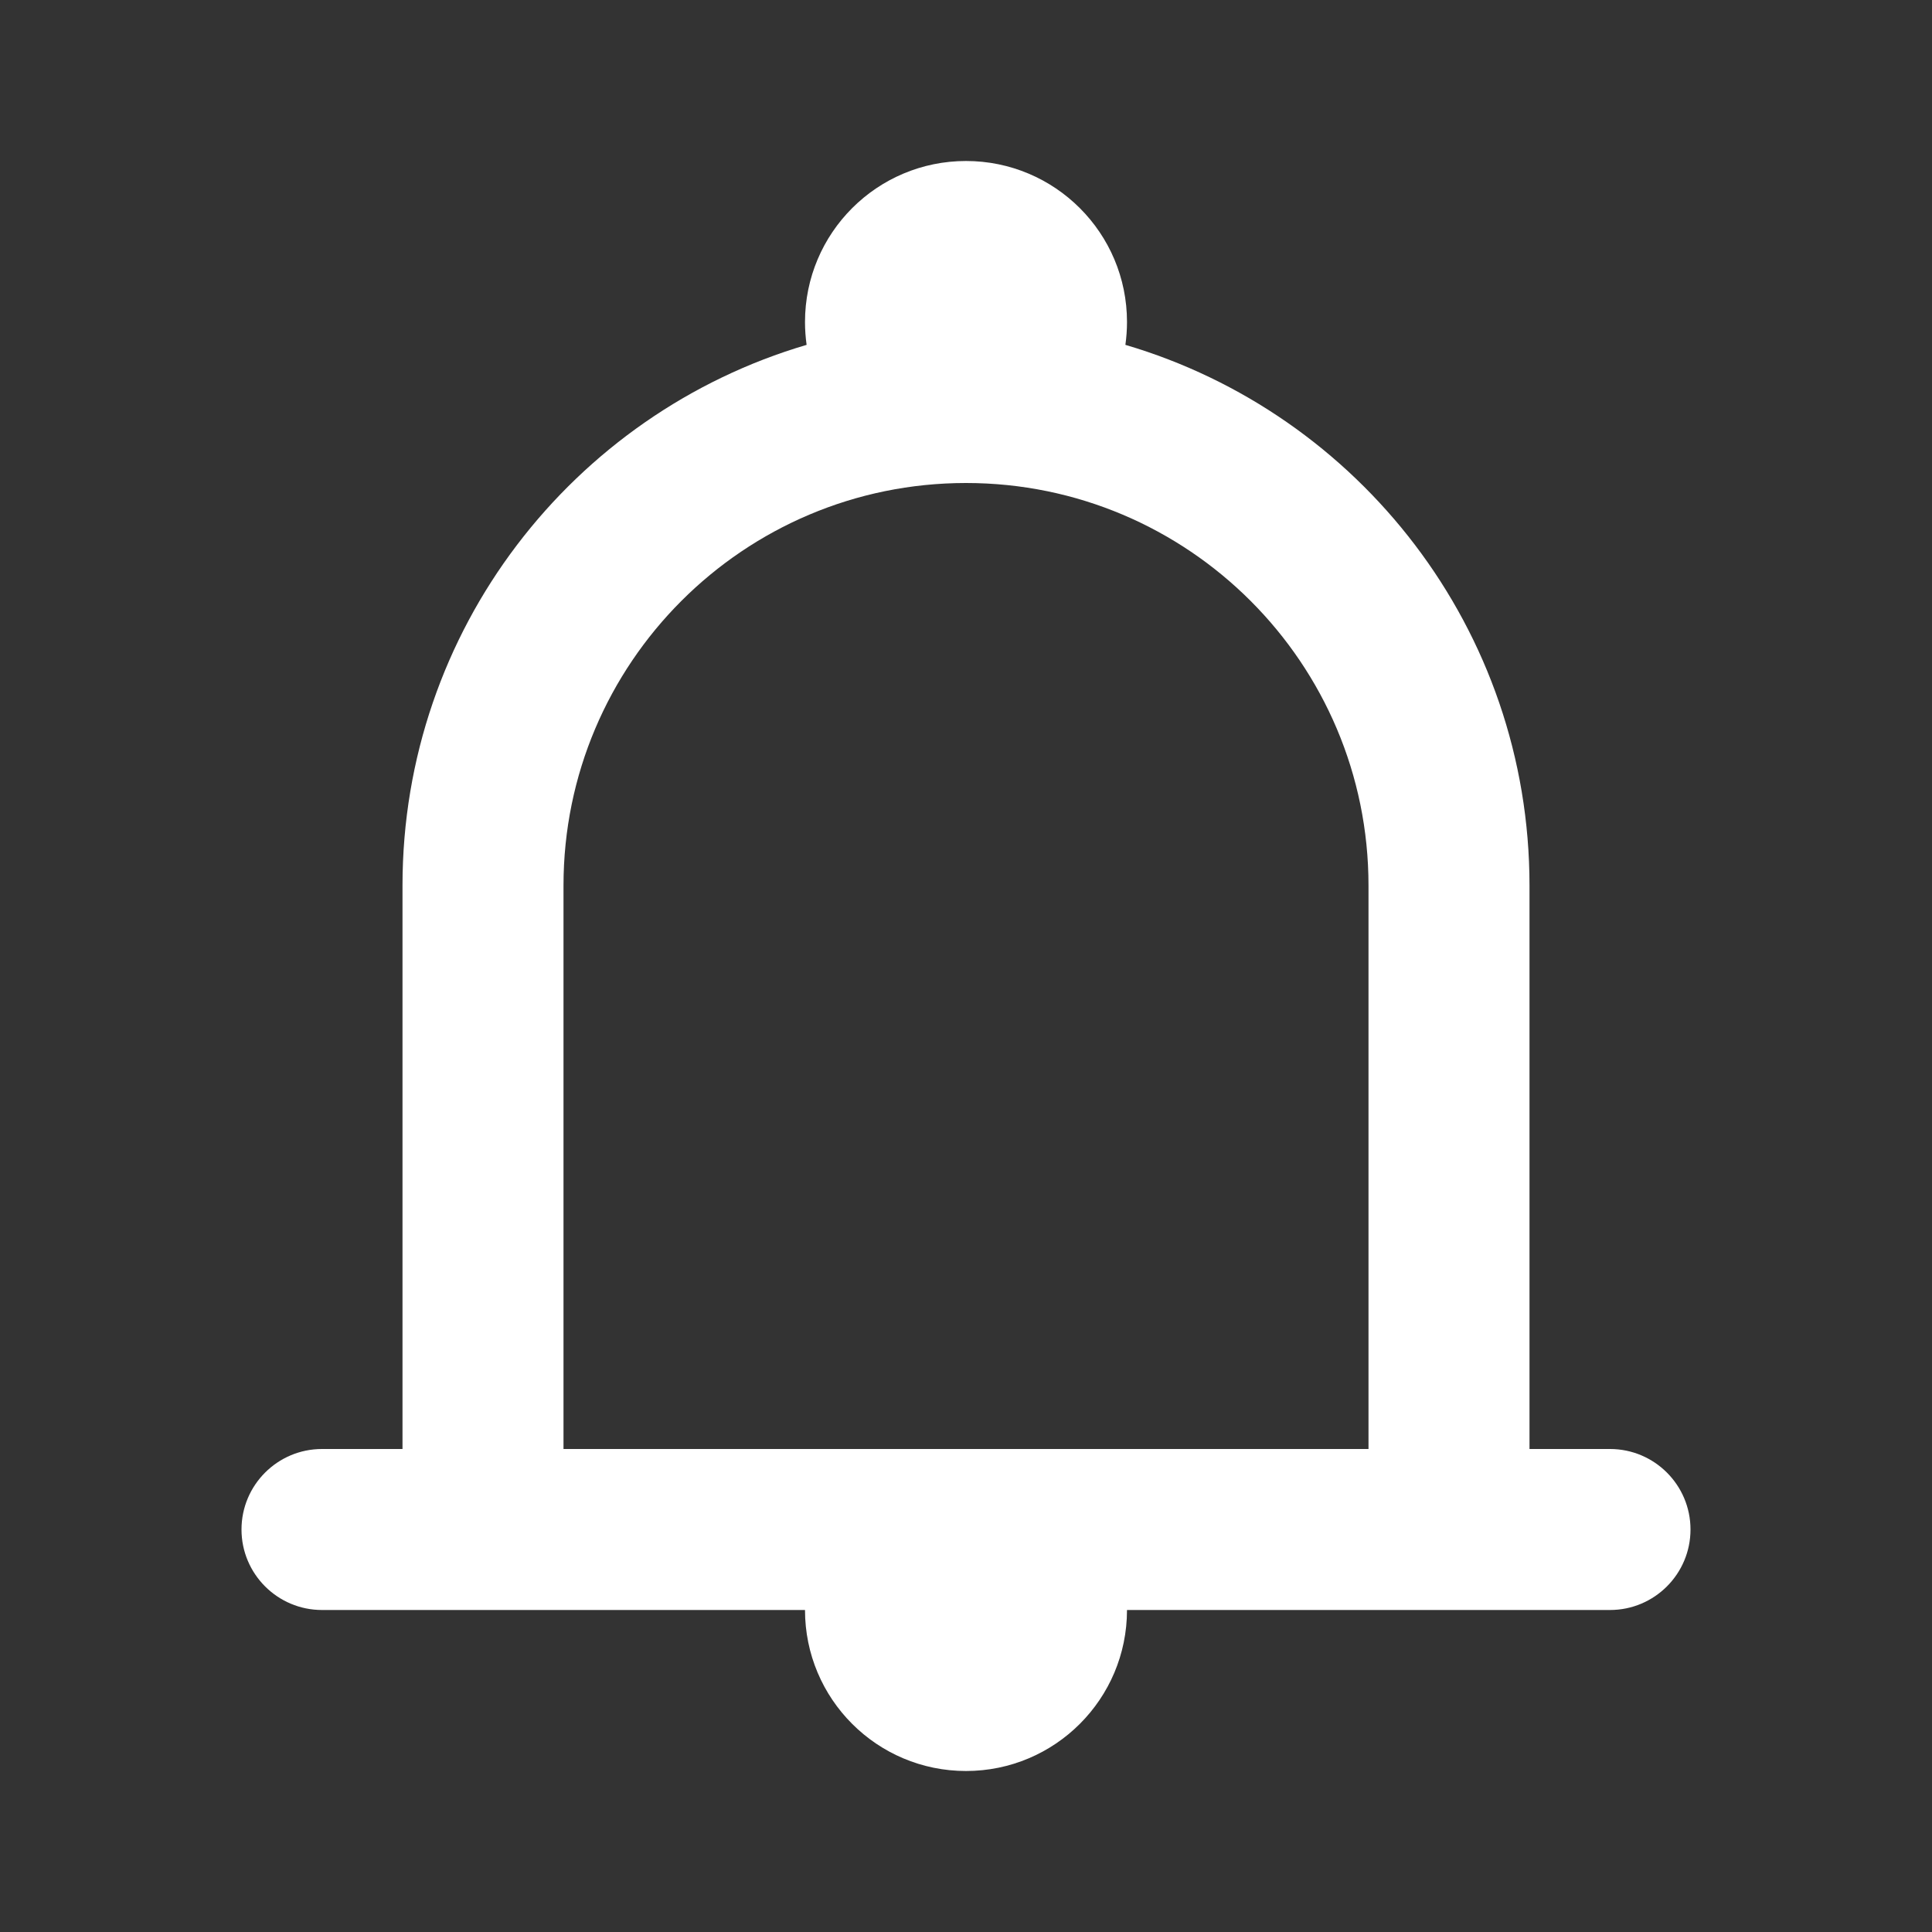 <svg width="24" height="24" viewBox="0 0 24 24" fill="none" xmlns="http://www.w3.org/2000/svg">
<rect x="0" y="0" width="24" height="24" fill="#333333" stroke="none"/>
<path fill-rule="evenodd" clip-rule="evenodd" d="M10 4C10 2.895 10.895 2 12 2C13.105 2 14 2.895 14 4C14 4.096 13.993 4.191 13.98 4.284C16.882 5.138 19 7.822 19 11V18H20C20.552 18 21 18.448 21 19C21 19.552 20.552 20 20 20H19H14C14 21.105 13.105 22 12 22C10.895 22 10 21.105 10 20H5H4C3.448 20 3 19.552 3 19C3 18.448 3.448 18 4 18H5V11C5 7.822 7.118 5.138 10.02 4.284C10.007 4.191 10 4.096 10 4ZM12 18H17V11C17 8.239 14.761 6 12 6C9.239 6 7 8.239 7 11V18H12Z" fill="white"/>
</svg>
